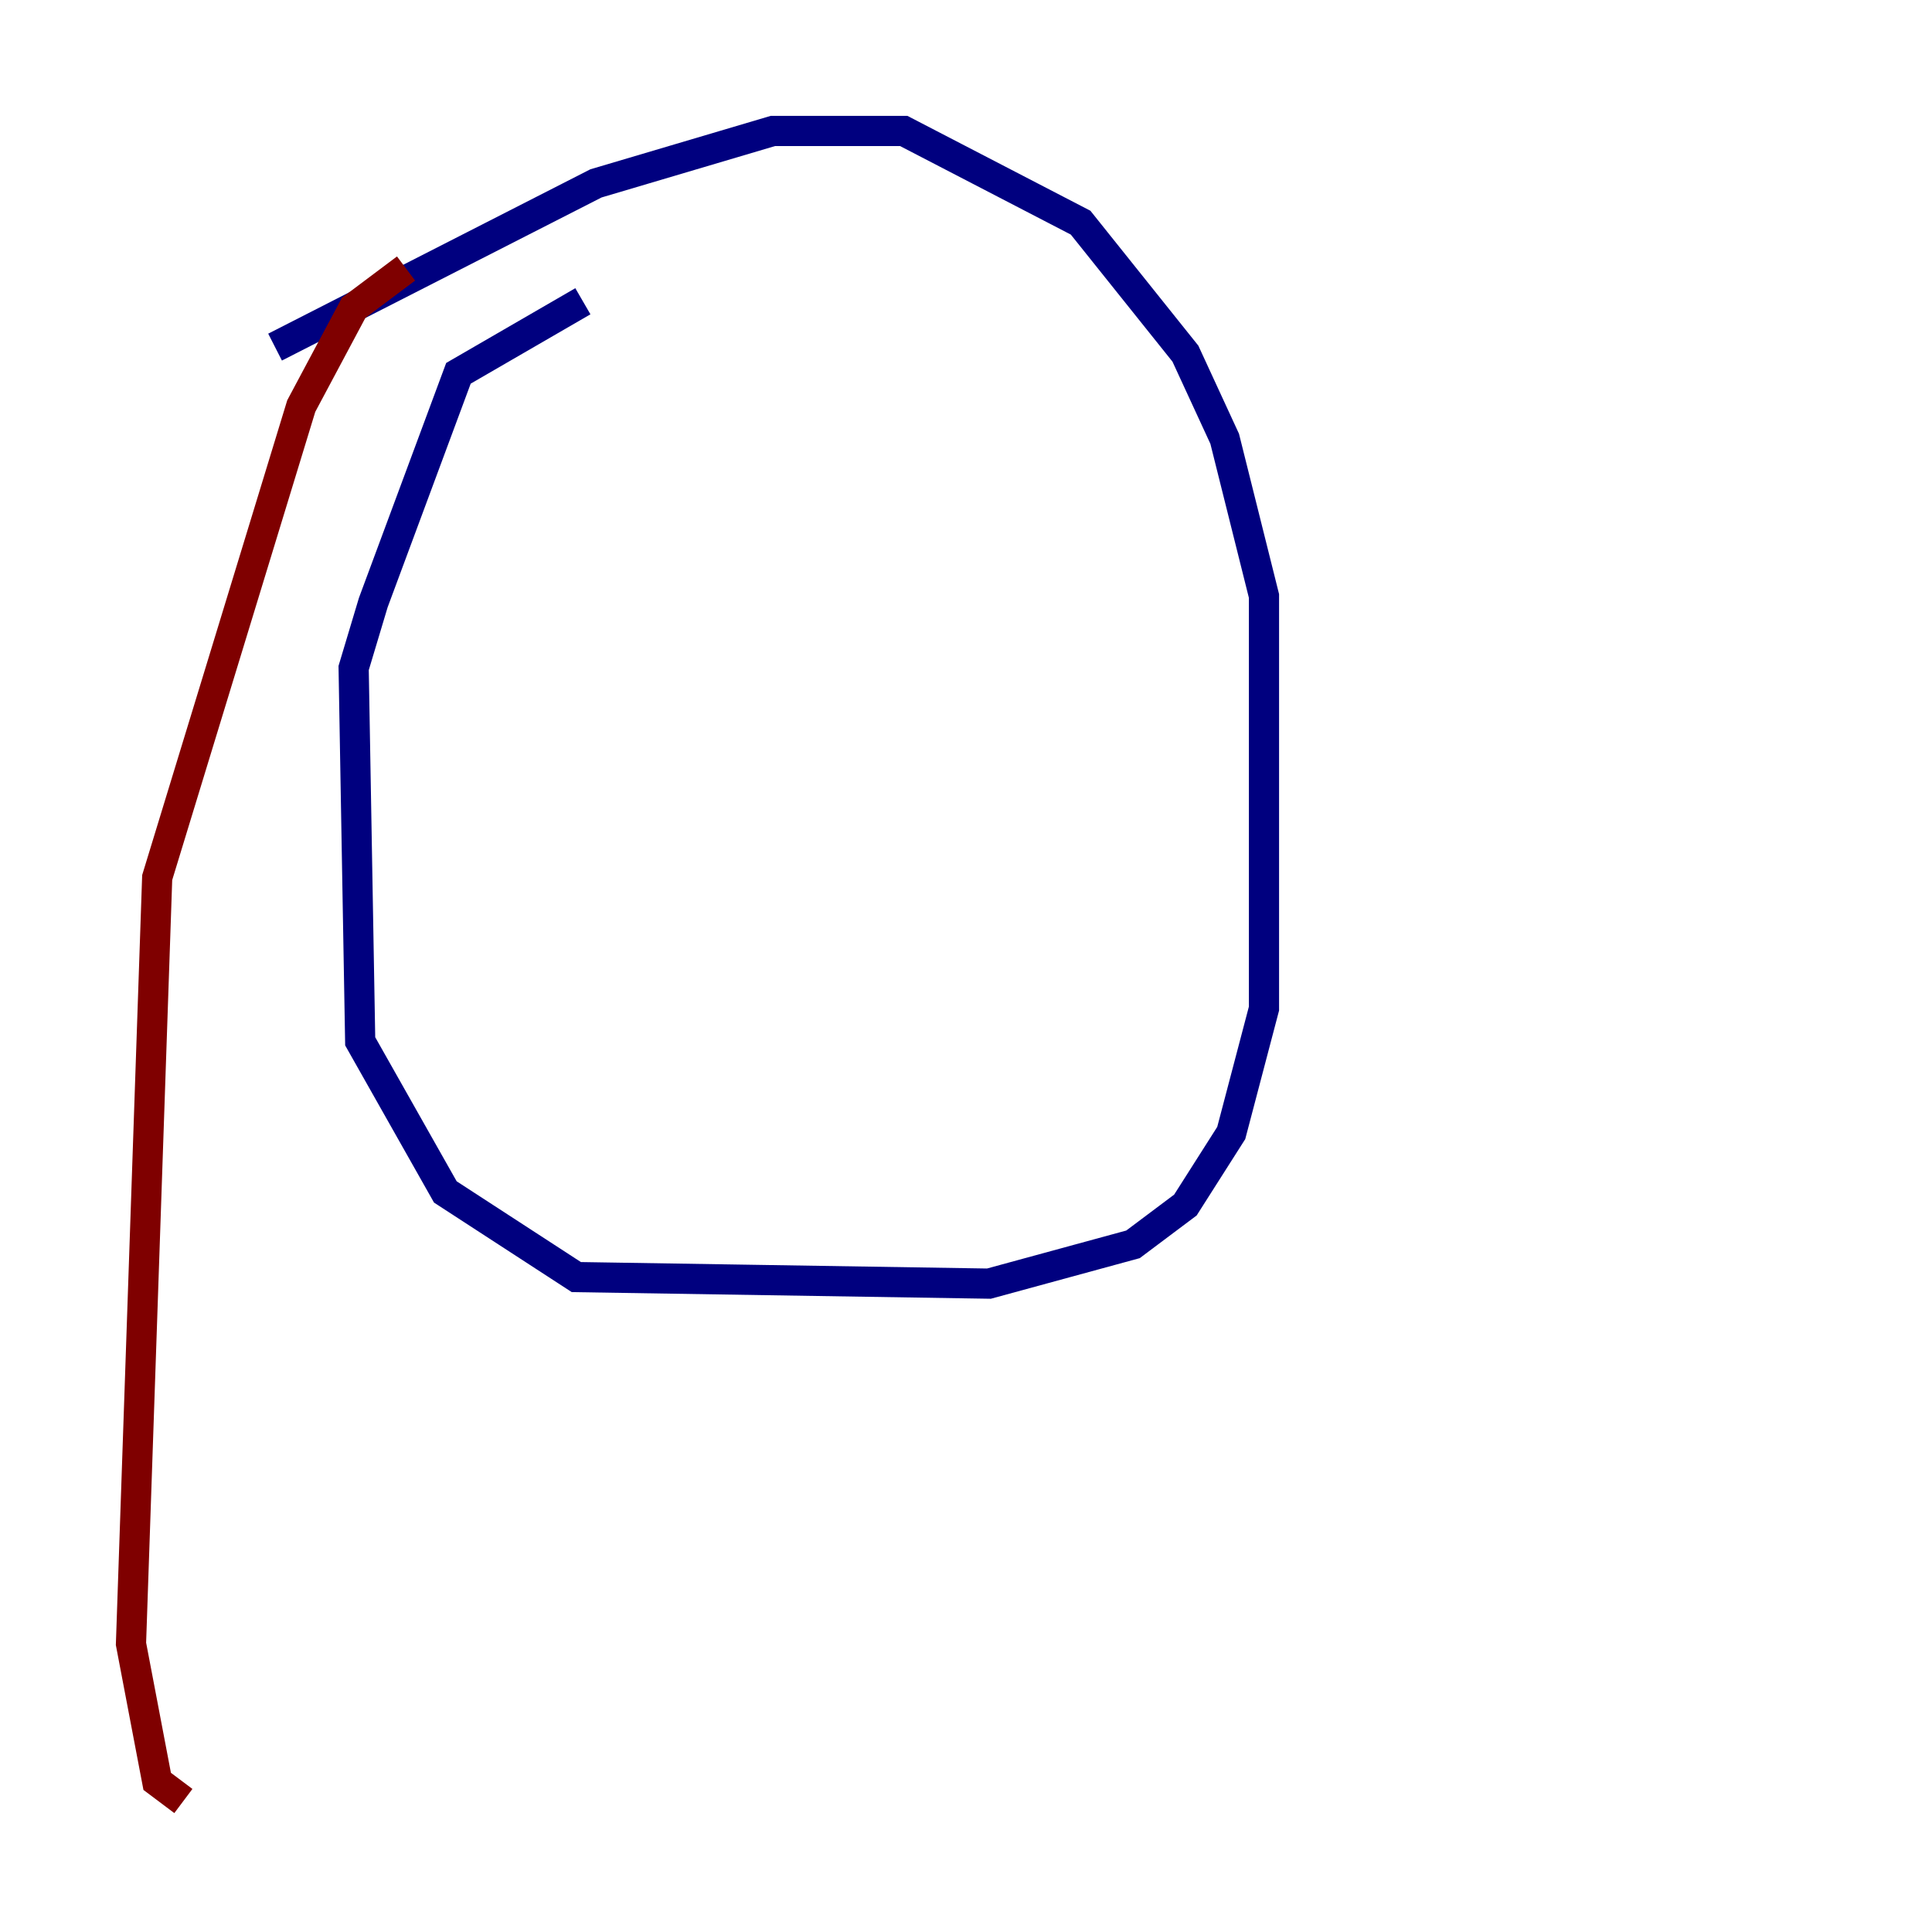 <?xml version="1.0" encoding="utf-8" ?>
<svg baseProfile="tiny" height="128" version="1.2" viewBox="0,0,128,128" width="128" xmlns="http://www.w3.org/2000/svg" xmlns:ev="http://www.w3.org/2001/xml-events" xmlns:xlink="http://www.w3.org/1999/xlink"><defs /><polyline fill="none" points="18.224,22.997 39.485,12.149 51.2,8.678 59.878,8.678 71.593,14.752 78.536,23.43 81.139,29.071 83.742,39.485 83.742,66.82 81.573,75.064 78.536,79.837 75.064,82.441 65.519,85.044 38.183,84.61 29.505,78.969 23.864,68.99 23.43,44.258 24.732,39.919 30.373,24.732 38.617,19.959" stroke="#00007f" stroke-width="2" /><polyline fill="none" points="26.902,17.79 23.43,20.393 19.959,26.902 10.414,58.142 8.678,108.909 10.414,118.02 12.149,119.322" stroke="#7f0000" stroke-width="2" /></svg>